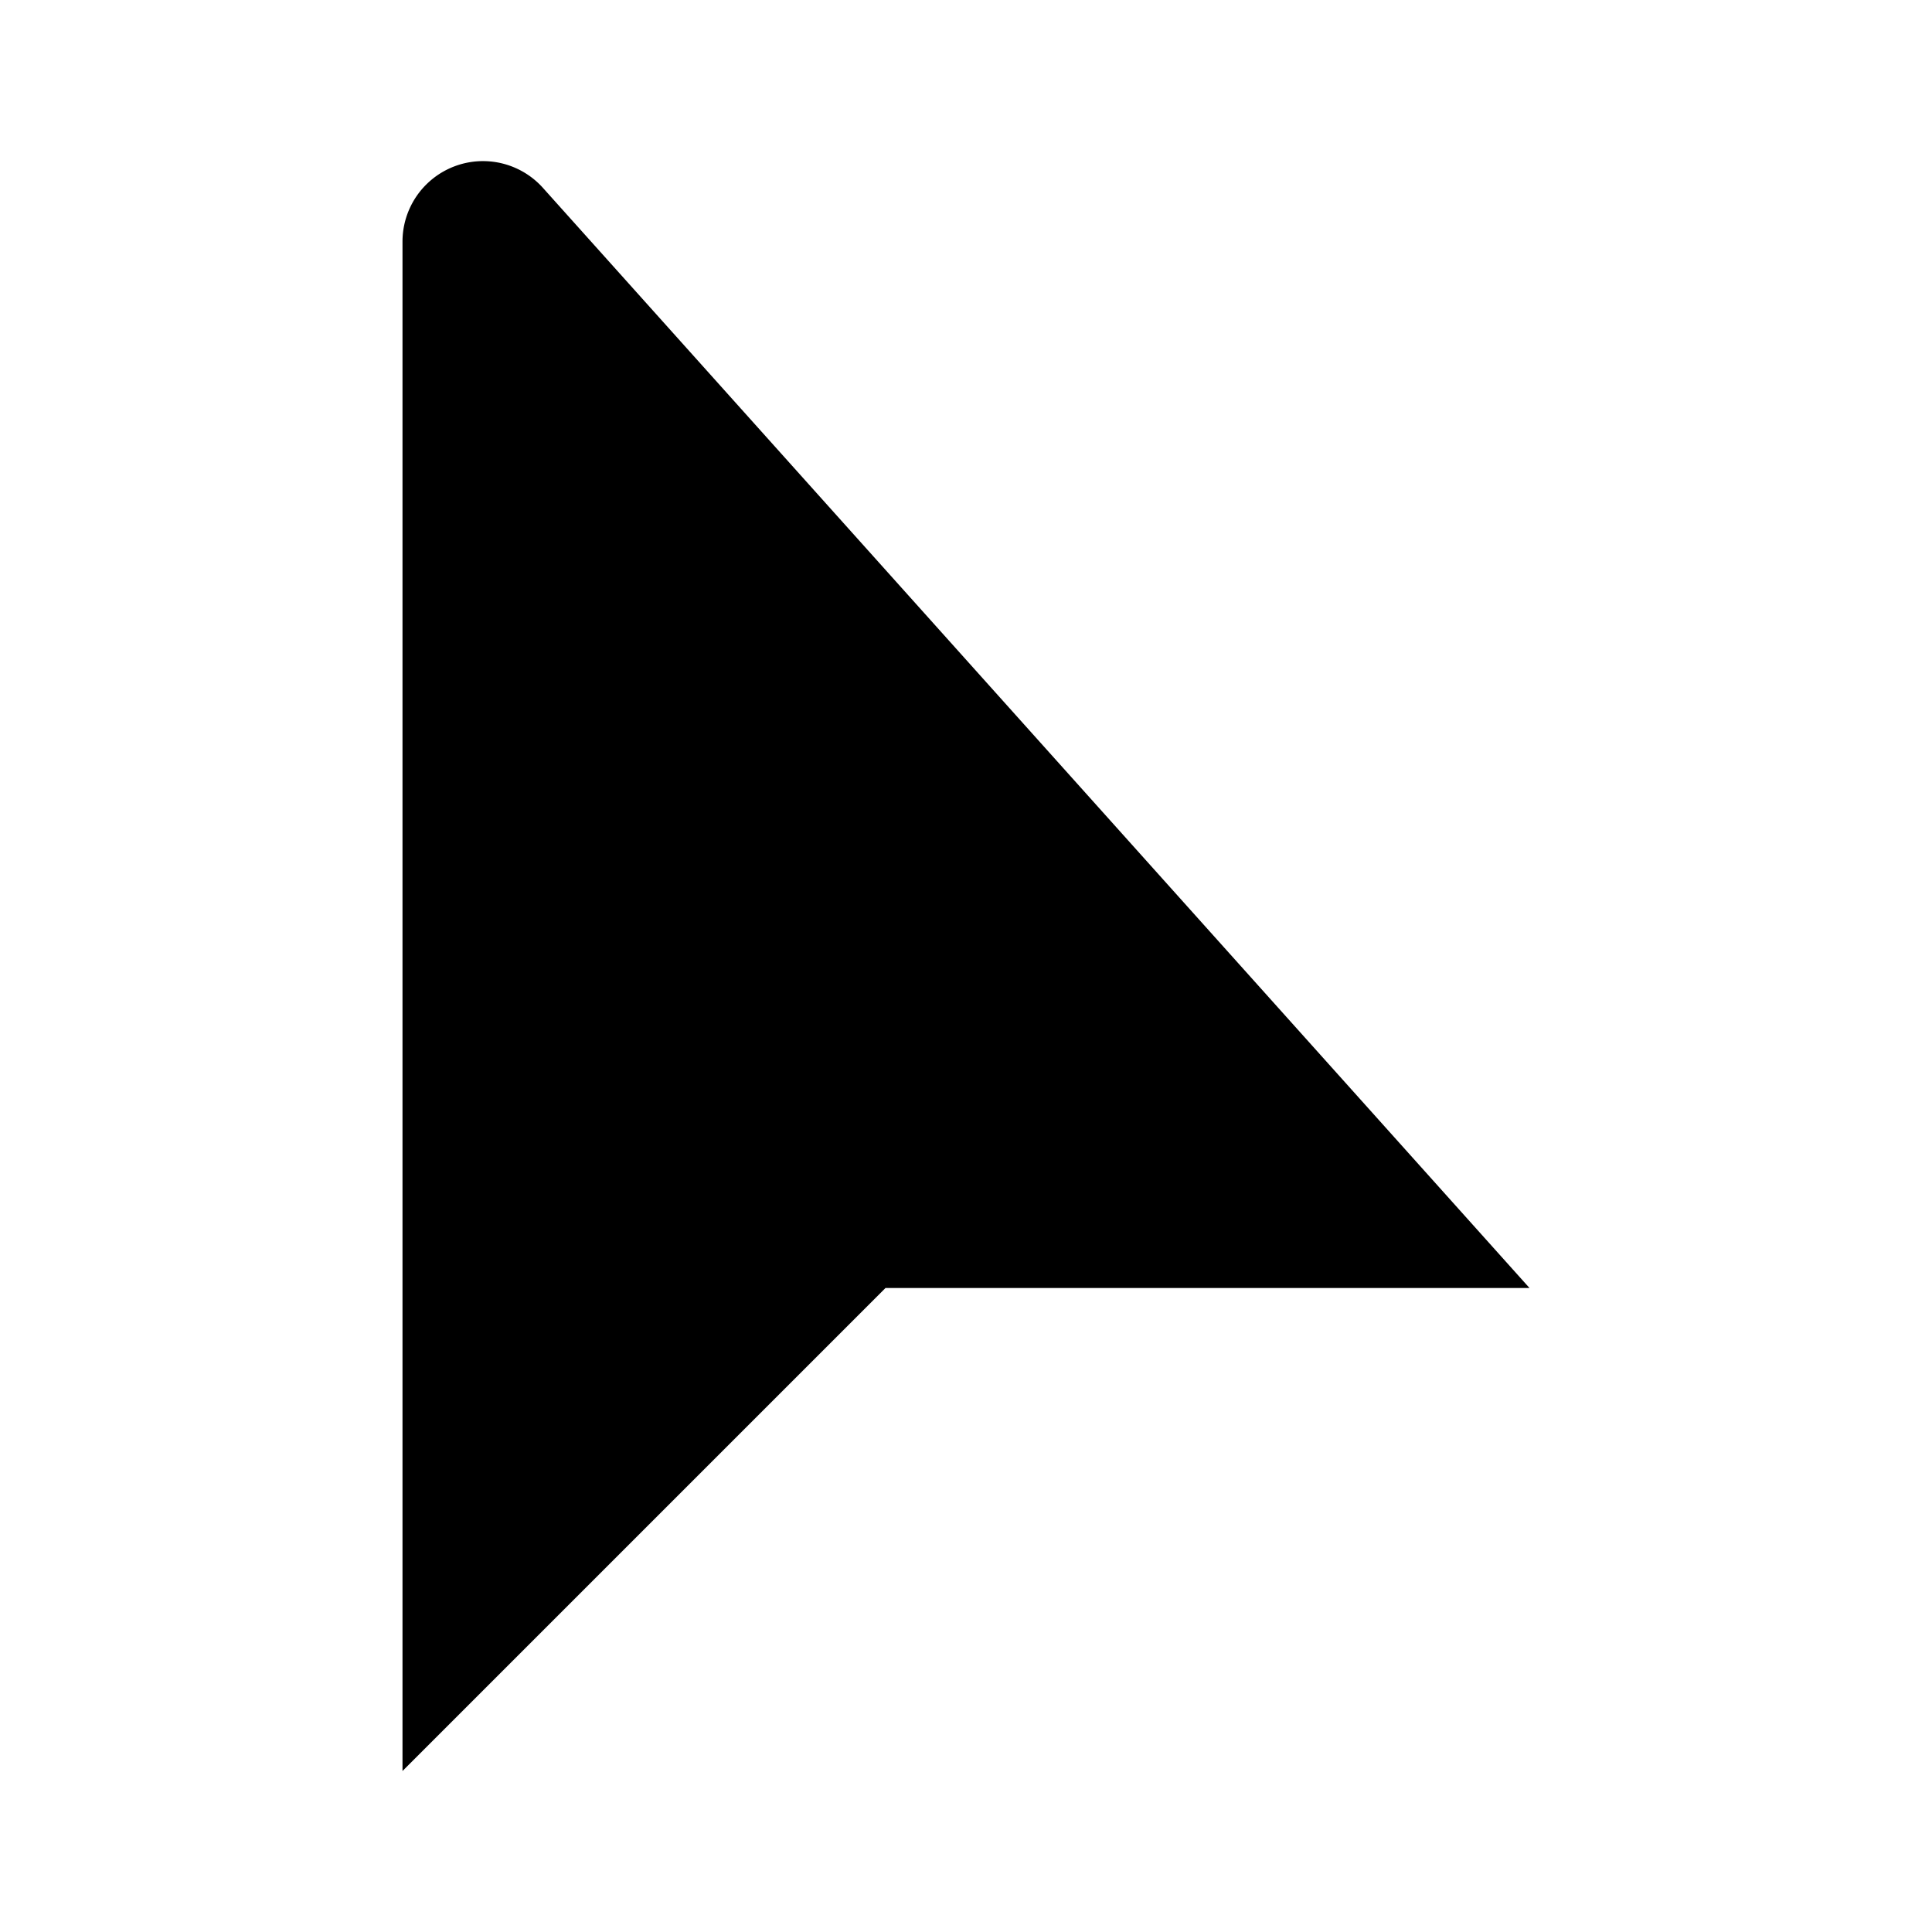 <svg xmlns="http://www.w3.org/2000/svg" viewBox="0 0 24 24"><defs><style>.cls-1{fill:none;}</style></defs><g id="Layer_2" data-name="Layer 2"><g id="UI_Solid" data-name="UI Solid"><g id="selector-pointer"><rect class="cls-1" width="24" height="24"/><path d="M6.75,2.34,19,16H11L5,22V3A1,1,0,0,1,6.75,2.34Z"/></g></g></g></svg>